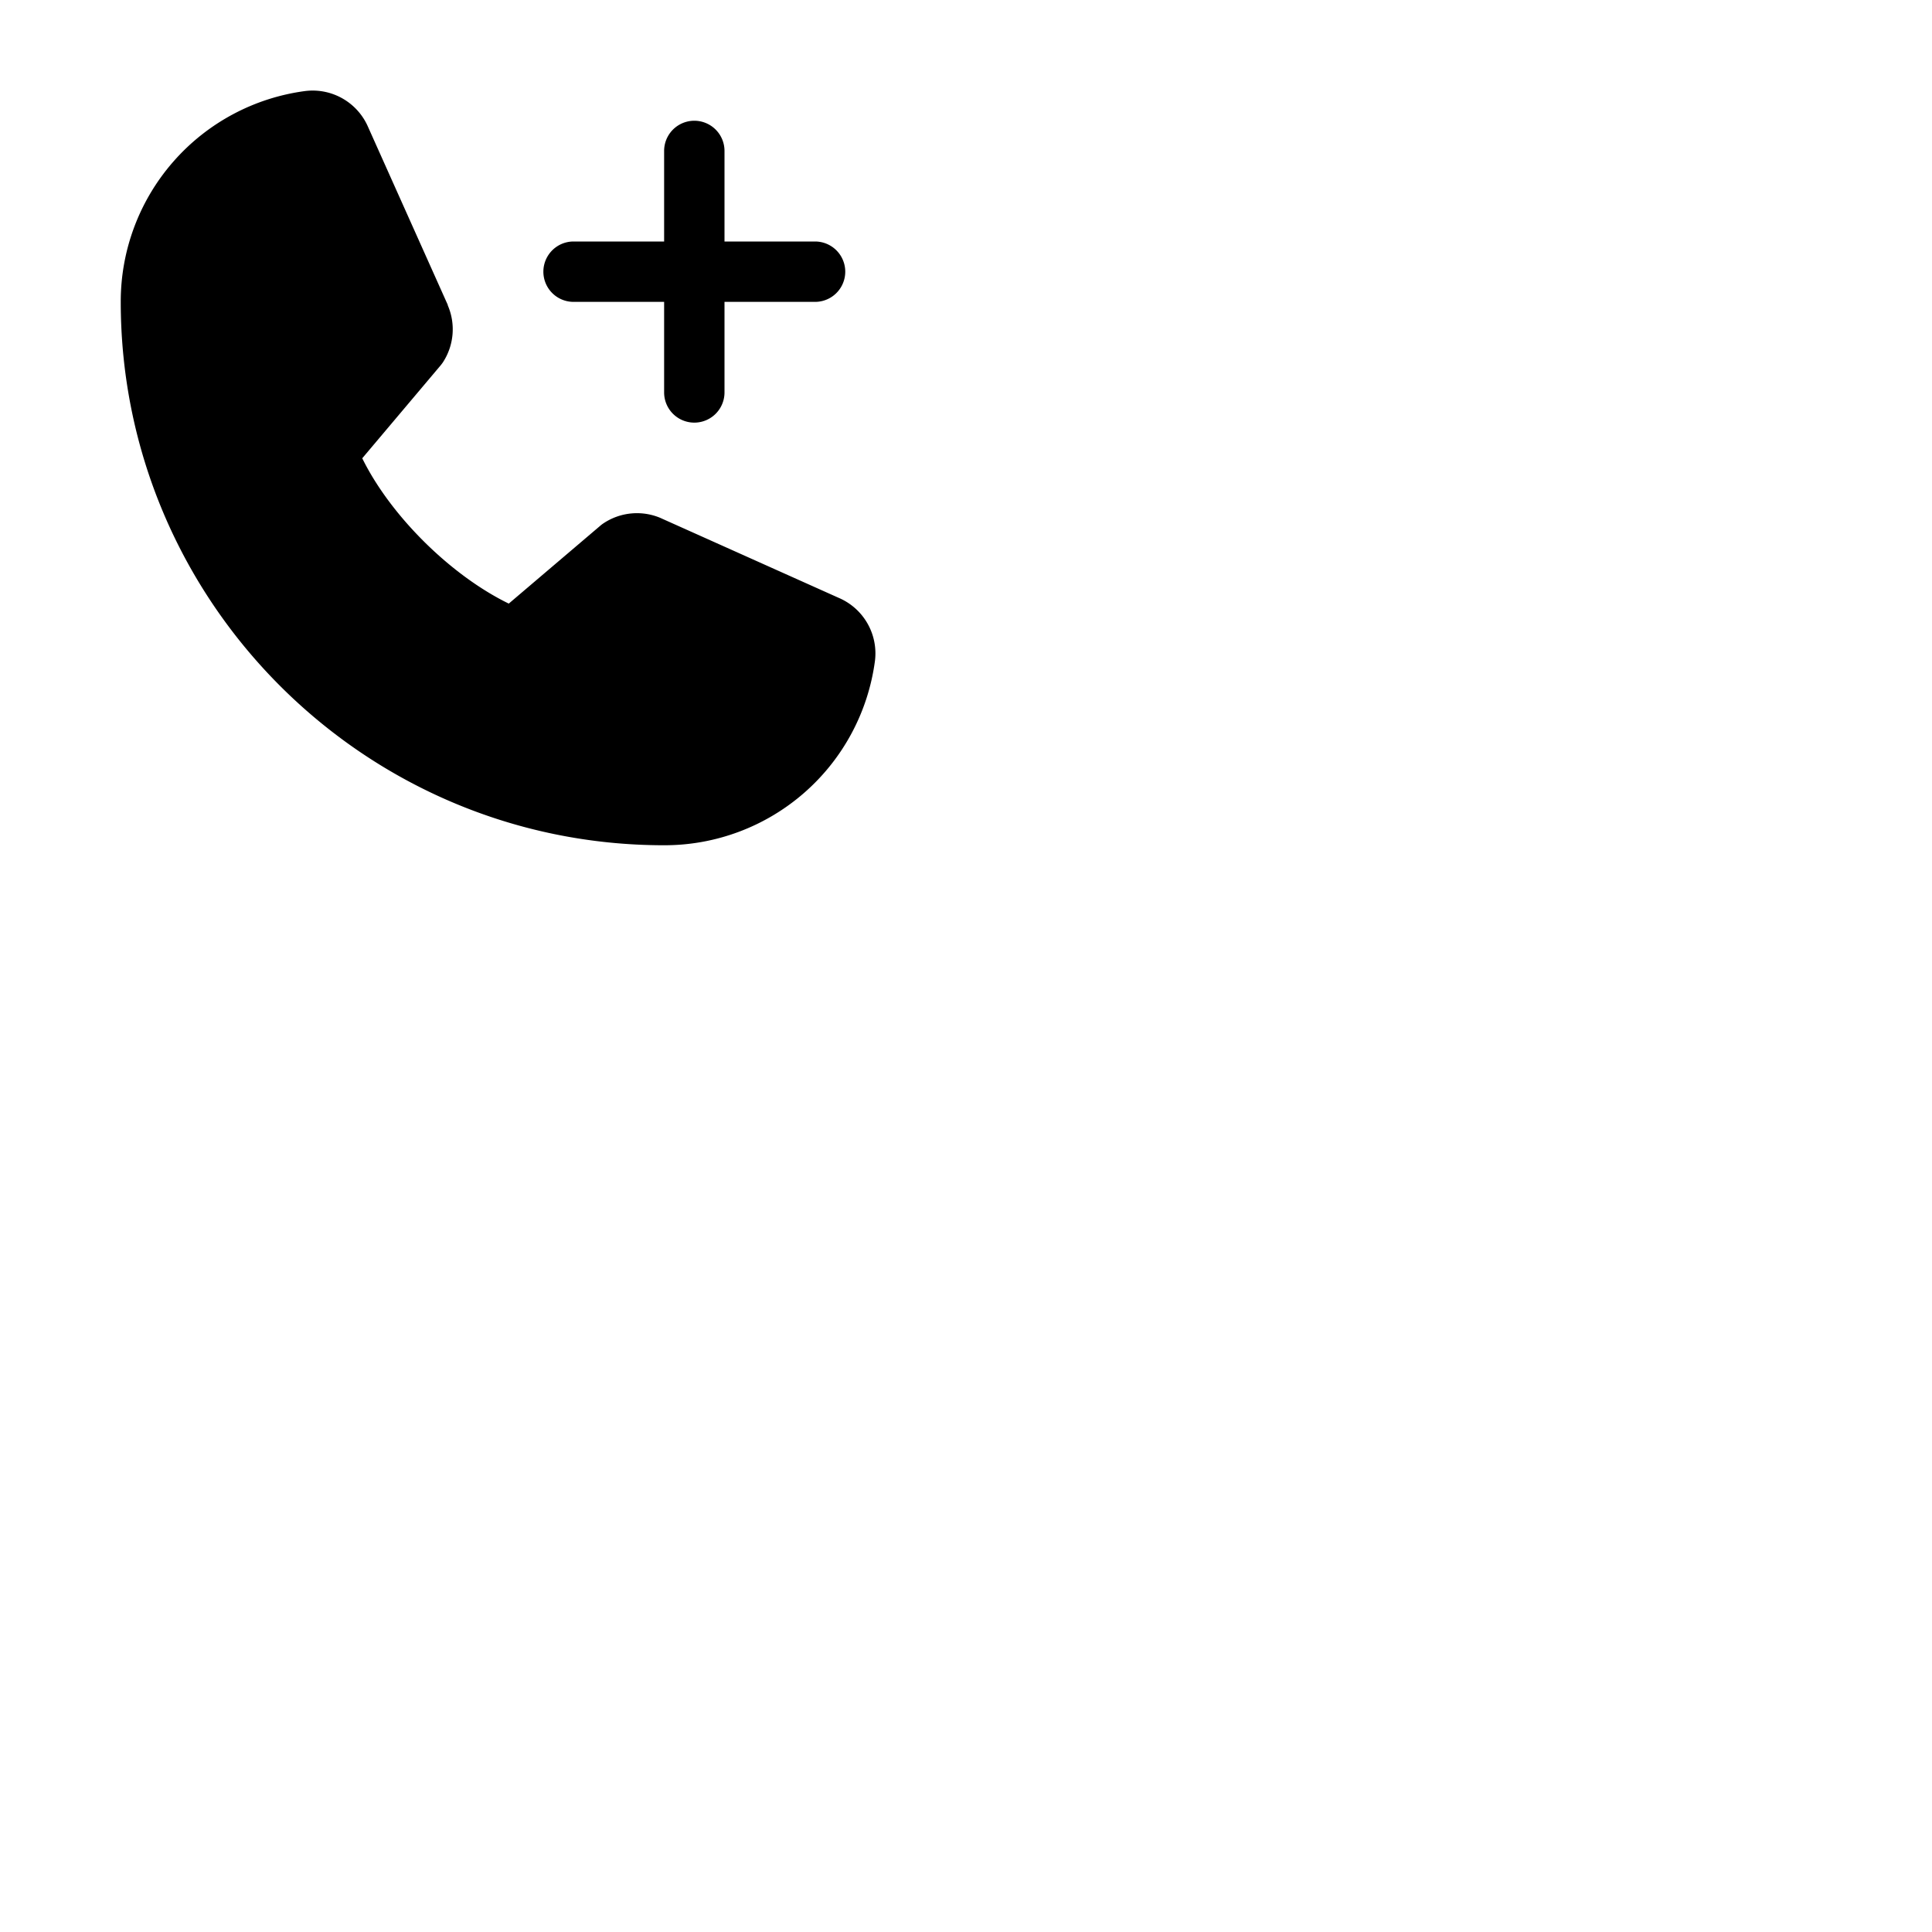 <svg xmlns="http://www.w3.org/2000/svg" version="1.1" viewBox="0 0 512 512" fill="currentColor"><path fill="currentColor" d="M231.88 175.08A56.26 56.26 0 0 1 176 224C96.6 224 32 159.4 32 80a56.26 56.26 0 0 1 48.92-55.88a16 16 0 0 1 16.62 9.52l21.12 47.15a.61.61 0 0 0 0 .12A16 16 0 0 1 117.39 96c-.18.27-.37.52-.57.77L96 121.45c7.49 15.22 23.41 31 38.83 38.51l24.34-20.71a8.12 8.12 0 0 1 .75-.56a16 16 0 0 1 15.18-1.4l.12.06l47.1 21.11a16 16 0 0 1 9.56 16.62M152 80h24v24a8 8 0 0 0 16 0V80h24a8 8 0 0 0 0-16h-24V40a8 8 0 0 0-16 0v24h-24a8 8 0 0 0 0 16"/></svg>